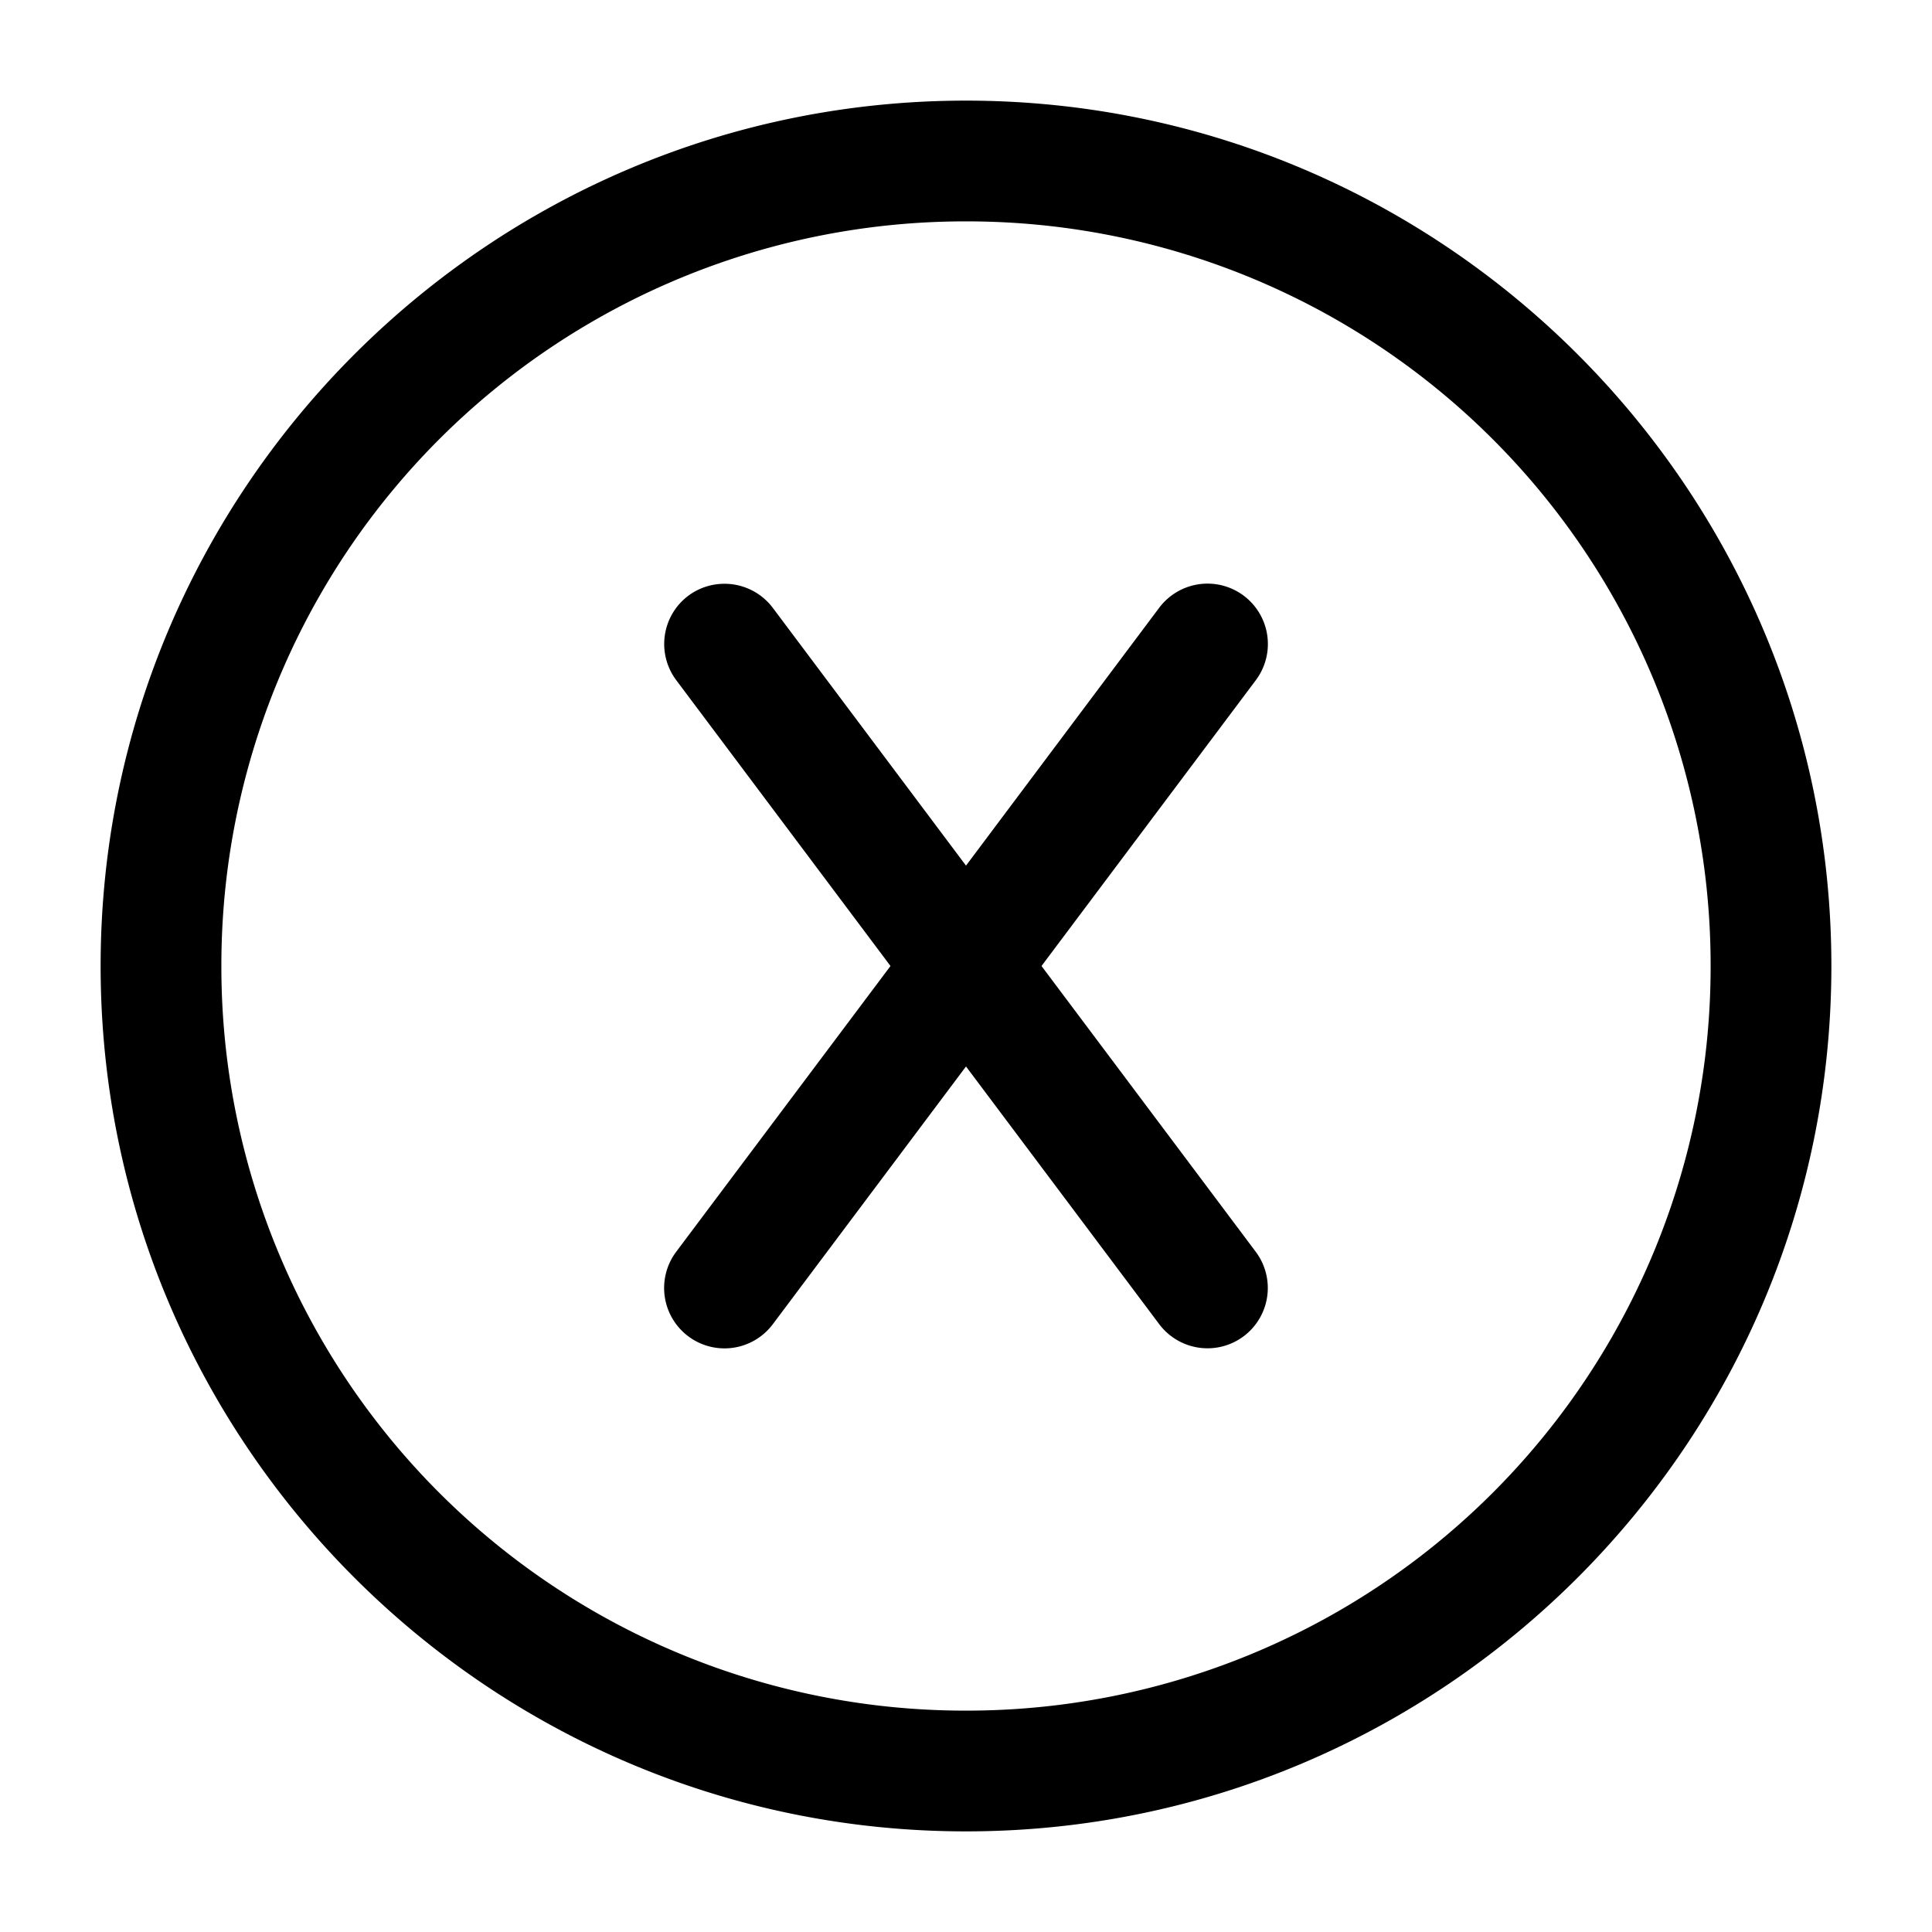 <svg xmlns="http://www.w3.org/2000/svg" width="24" height="24" viewBox="0 0 24 24"><path d="M12 1.25C6.072 1.25 1.25 6.072 1.25 12S6.072 22.75 12 22.75 22.75 17.928 22.75 12 17.928 1.25 12 1.25zm0 1.5A9.24 9.24 0 0 1 21.25 12 9.24 9.24 0 0 1 12 21.25 9.24 9.24 0 0 1 2.75 12 9.24 9.24 0 0 1 12 2.75zM8.988 7.252a.75.75 0 0 0-.437.148.75.75 0 0 0-.15 1.05L11.062 12 8.4 15.55a.75.75 0 0 0 .15 1.05.75.75 0 0 0 1.05-.15l2.4-3.202 2.4 3.201a.75.75 0 0 0 1.05.15.75.75 0 0 0 .15-1.048L12.938 12 15.6 8.45a.75.75 0 0 0-.15-1.05.75.75 0 0 0-1.05.15L12 10.753 9.6 7.551a.75.75 0 0 0-.612-.299z"/></svg>
